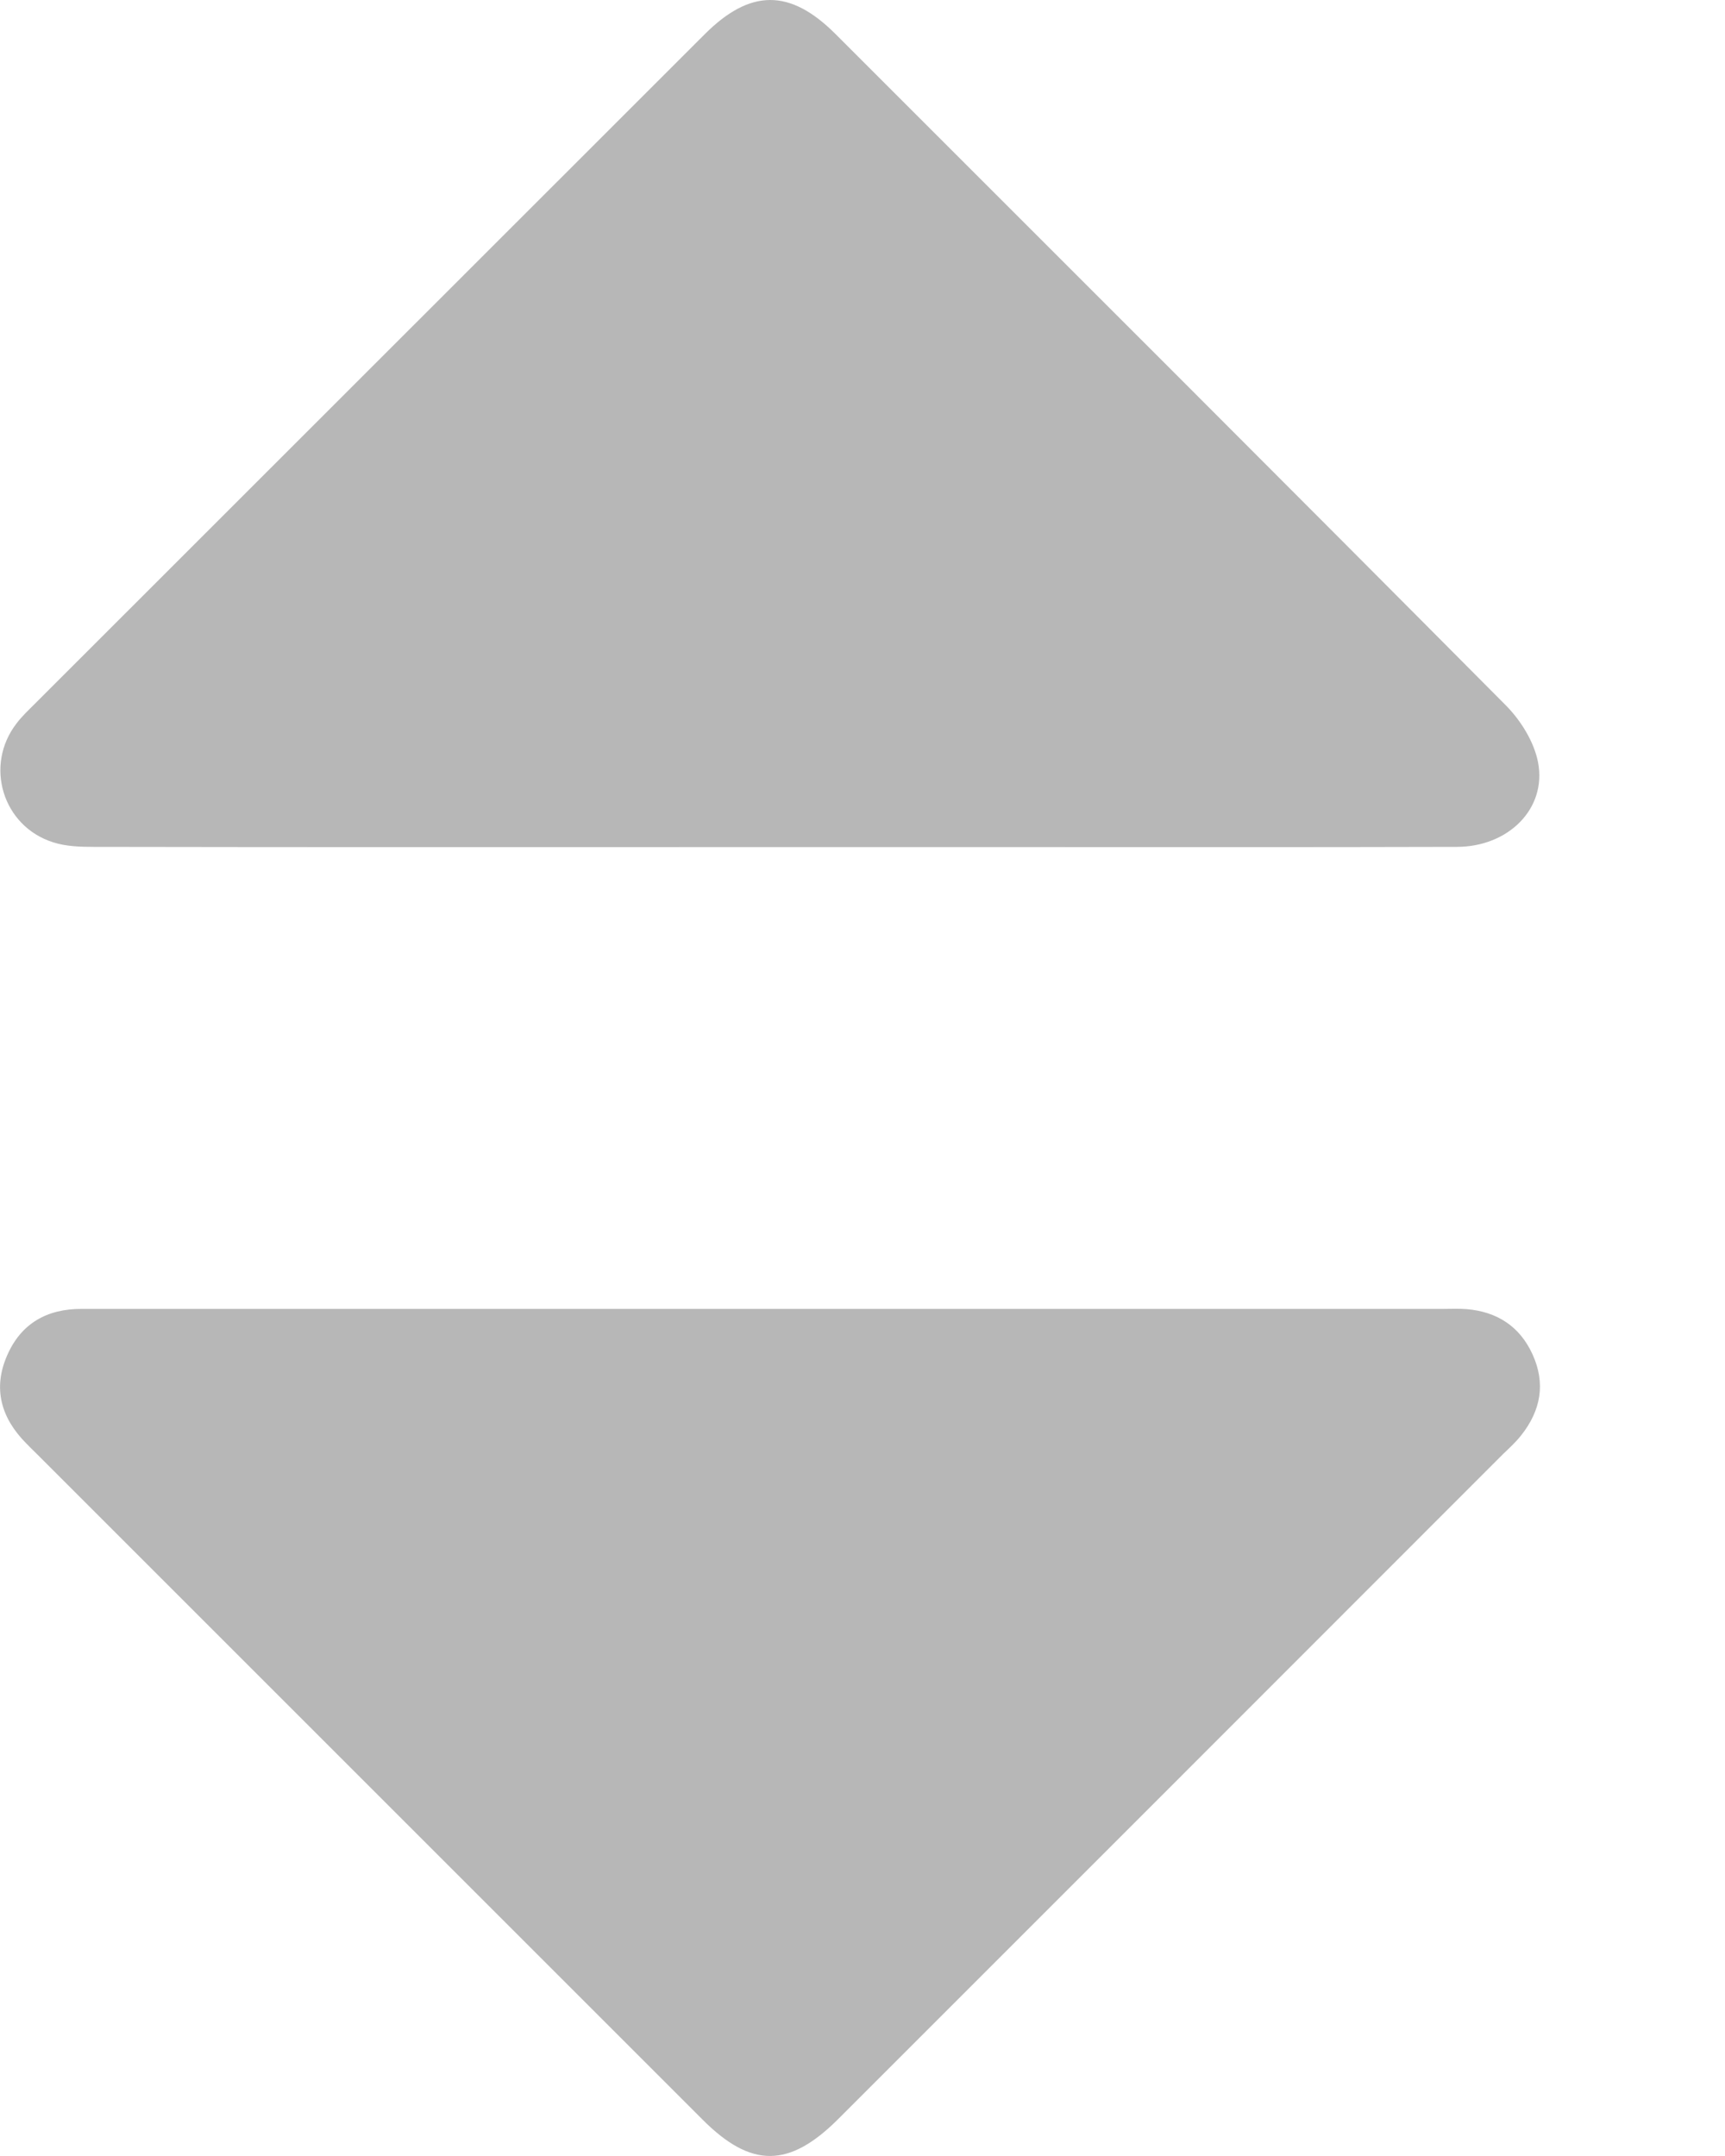 <svg width="8" height="10" viewBox="0 0 8 10" fill="none" xmlns="http://www.w3.org/2000/svg">
<path d="M3.567 3.929C2.523 3.929 1.478 3.93 0.434 3.928C0.372 3.928 0.306 3.926 0.247 3.907C0.012 3.833 -0.074 3.55 0.077 3.355C0.102 3.322 0.132 3.294 0.161 3.265C1.197 2.23 2.232 1.194 3.268 0.159C3.479 -0.052 3.663 -0.053 3.873 0.156C4.911 1.194 5.95 2.231 6.985 3.273C7.054 3.343 7.115 3.442 7.133 3.536C7.174 3.751 6.995 3.928 6.756 3.928C6.058 3.93 5.359 3.929 4.66 3.929C4.296 3.929 3.932 3.929 3.567 3.929L3.567 3.929Z" fill="#B7B7B7"/>
<path d="M3.568 6.071C4.609 6.071 5.649 6.071 6.69 6.071C6.728 6.071 6.765 6.069 6.802 6.072C6.943 6.084 7.048 6.152 7.107 6.281C7.169 6.416 7.146 6.542 7.055 6.657C7.03 6.689 6.999 6.717 6.97 6.745C5.943 7.773 4.915 8.801 3.888 9.828C3.66 10.056 3.484 10.057 3.259 9.832C2.229 8.802 1.199 7.772 0.168 6.741C0.152 6.726 0.137 6.71 0.121 6.694C0.005 6.577 -0.034 6.44 0.033 6.287C0.097 6.139 0.218 6.07 0.379 6.071C0.713 6.071 1.048 6.071 1.382 6.071C2.111 6.071 2.839 6.071 3.568 6.071L3.568 6.071Z" fill="#B7B7B7"/>
</svg>
